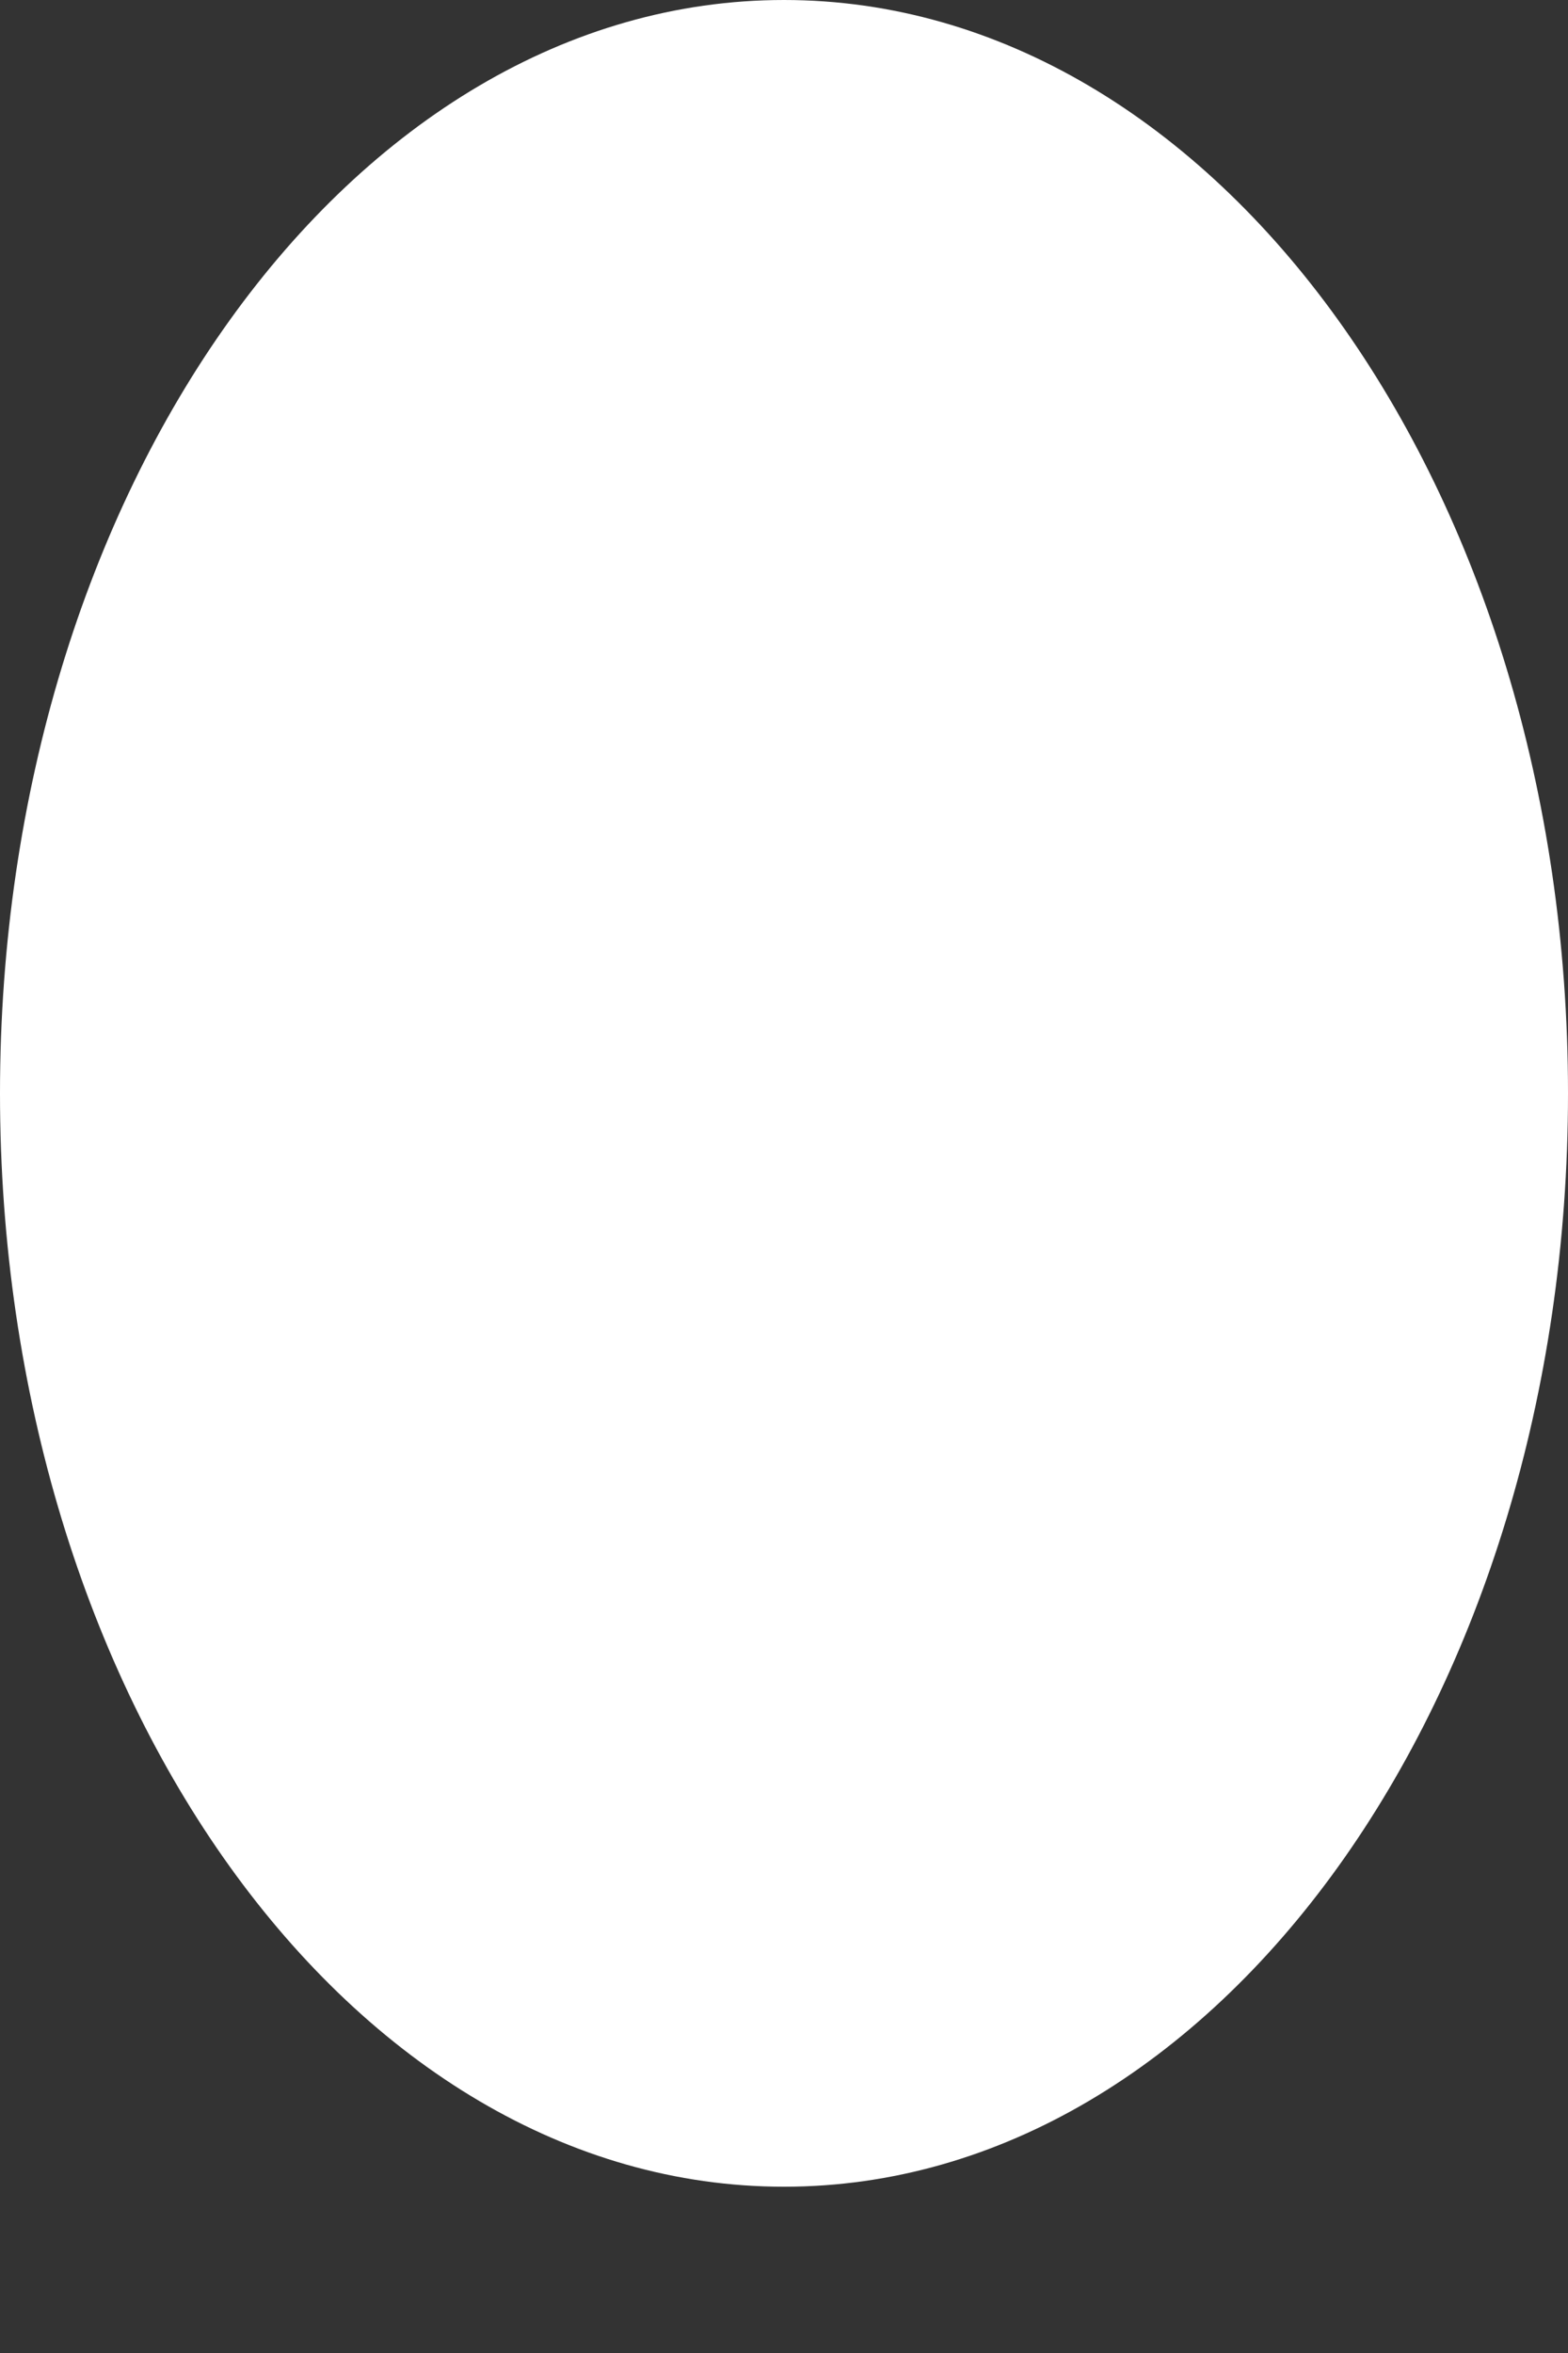 <svg width="2" height="3" viewBox="0 0 2 3" fill="none" xmlns="http://www.w3.org/2000/svg">
<rect x="0" y="0" width="2" height="3" fill="#333333" stroke="none"/>
<path d="M1 2.788C1.552 2.788 2 2.164 2 1.394C2 0.624 1.552 0 1 0C0.448 0 0 0.624 0 1.394C0 2.164 0.448 2.788 1 2.788Z" fill="white"/>
</svg>
